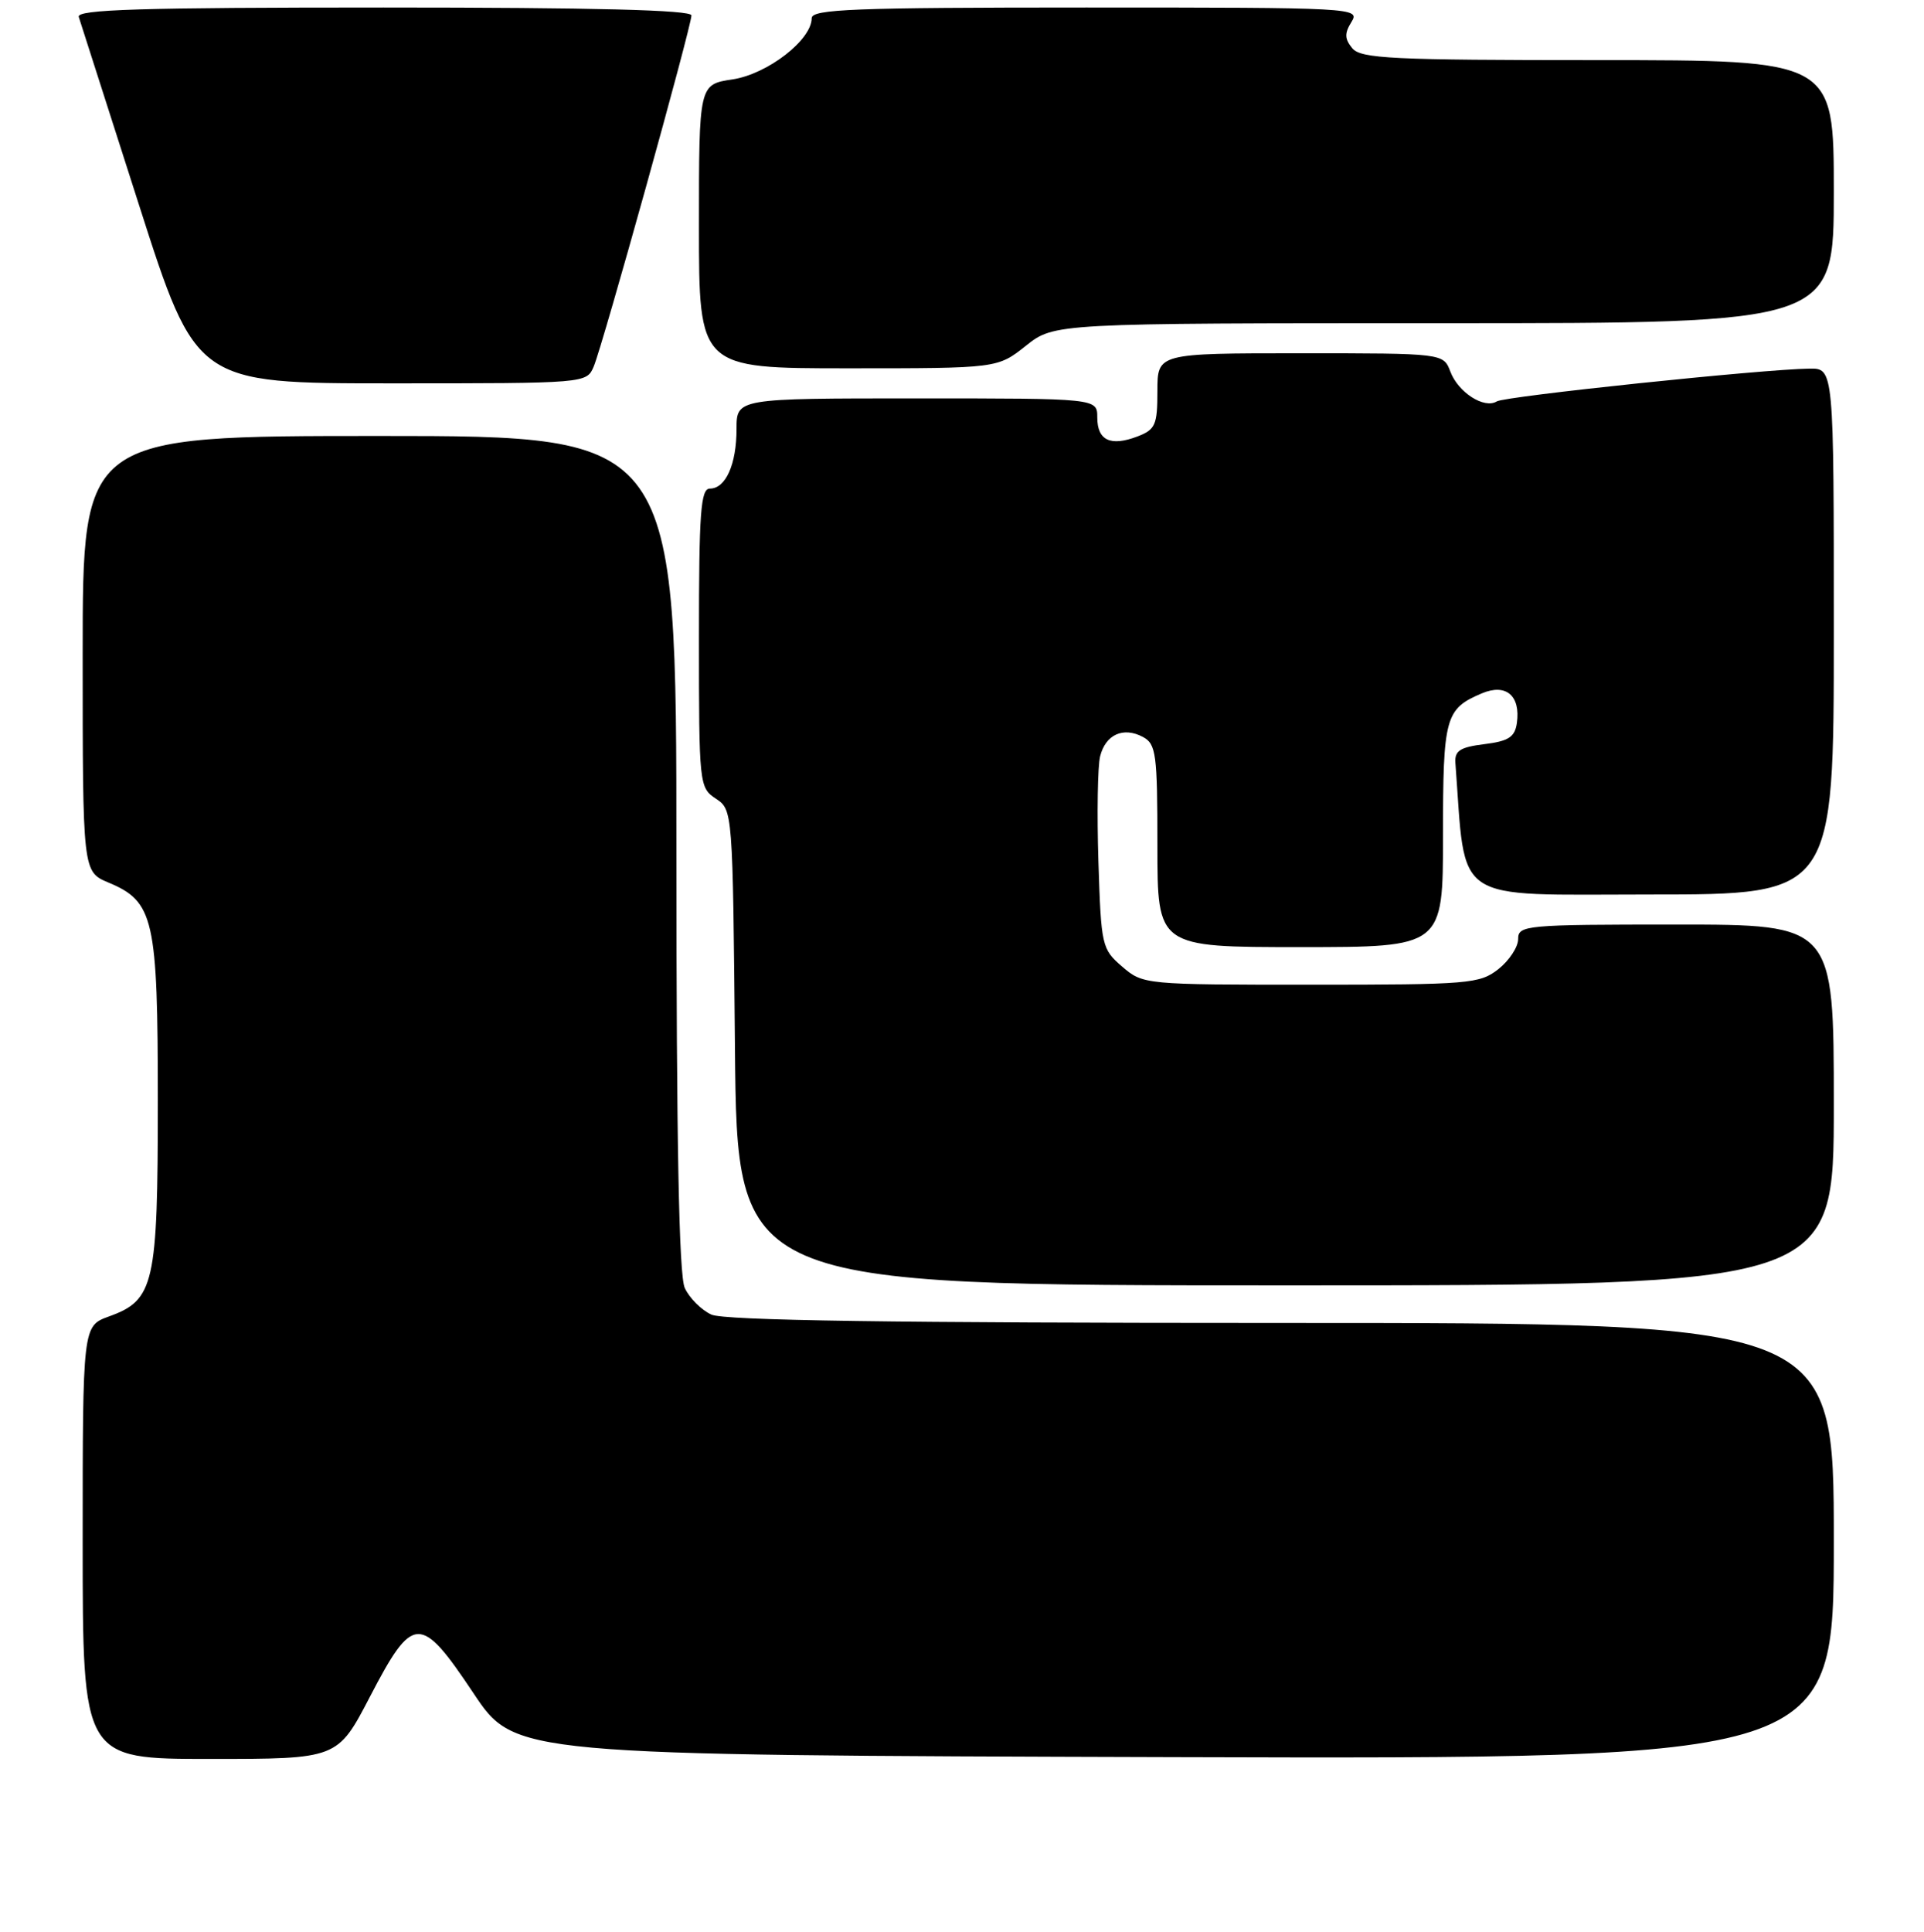 <?xml version="1.0" encoding="UTF-8" standalone="no"?>
<!DOCTYPE svg PUBLIC "-//W3C//DTD SVG 1.1//EN" "http://www.w3.org/Graphics/SVG/1.1/DTD/svg11.dtd" >
<svg xmlns="http://www.w3.org/2000/svg" xmlns:xlink="http://www.w3.org/1999/xlink" version="1.1" viewBox="0 0 256 257">
 <g >
 <path fill="currentColor"
d=" M 49.21 225.75 C 54.96 214.70 55.93 214.67 63.00 225.26 C 68.50 233.50 68.50 233.50 156.25 233.76 C 244.00 234.01 244.00 234.01 244.00 205.01 C 244.00 176.00 244.00 176.00 170.55 176.00 C 118.84 176.00 96.37 175.67 94.66 174.89 C 93.32 174.28 91.72 172.68 91.11 171.34 C 90.34 169.65 90.00 151.96 90.00 113.45 C 90.00 58.00 90.00 58.00 50.50 58.00 C 11.00 58.00 11.00 58.00 11.00 86.99 C 11.00 115.97 11.00 115.97 14.43 117.41 C 20.49 119.94 21.00 122.22 21.00 146.50 C 21.00 170.87 20.53 172.96 14.51 175.13 C 11.00 176.40 11.00 176.40 11.00 205.20 C 11.00 234.00 11.00 234.00 27.96 234.00 C 44.91 234.00 44.91 234.00 49.21 225.75 Z  M 244.00 147.00 C 244.00 123.00 244.00 123.00 223.00 123.00 C 202.93 123.00 202.00 123.09 202.00 124.93 C 202.00 125.99 200.81 127.79 199.37 128.93 C 196.88 130.88 195.48 131.00 174.42 131.00 C 152.30 131.00 152.09 130.98 149.32 128.60 C 146.60 126.26 146.51 125.85 146.15 114.59 C 145.95 108.22 146.05 101.92 146.38 100.61 C 147.11 97.71 149.47 96.65 152.07 98.04 C 153.83 98.98 154.00 100.26 154.00 112.54 C 154.00 126.00 154.00 126.00 173.00 126.00 C 192.00 126.00 192.00 126.00 192.00 111.19 C 192.00 95.37 192.29 94.31 197.17 92.24 C 200.39 90.88 202.34 92.55 201.83 96.19 C 201.56 98.06 200.73 98.60 197.50 99.00 C 194.26 99.40 193.53 99.88 193.65 101.50 C 195.08 120.48 192.88 119.00 219.59 119.00 C 244.00 119.00 244.00 119.00 244.00 84.00 C 244.00 49.00 244.00 49.00 240.75 49.04 C 234.53 49.12 200.28 52.71 199.16 53.40 C 197.49 54.43 194.03 52.22 192.98 49.44 C 192.05 47.00 192.05 47.00 173.02 47.00 C 154.00 47.00 154.00 47.00 154.00 52.02 C 154.00 56.55 153.73 57.15 151.33 58.07 C 147.75 59.43 146.00 58.59 146.00 55.53 C 146.00 53.00 146.00 53.00 122.00 53.00 C 98.00 53.00 98.00 53.00 98.00 57.07 C 98.00 61.77 96.56 65.00 94.46 65.00 C 93.23 65.00 93.00 68.09 93.00 84.88 C 93.00 104.38 93.04 104.78 95.25 106.25 C 97.49 107.74 97.50 107.83 97.79 139.37 C 98.08 171.00 98.08 171.00 171.04 171.00 C 244.00 171.00 244.00 171.00 244.00 147.00 Z  M 79.00 48.75 C 80.18 45.98 92.00 3.51 92.00 2.05 C 92.00 1.33 79.03 1.00 51.03 1.00 C 18.70 1.00 10.15 1.26 10.48 2.25 C 10.70 2.94 14.31 14.19 18.49 27.25 C 26.10 51.00 26.10 51.00 52.07 51.00 C 78.04 51.00 78.04 51.00 79.00 48.75 Z  M 136.50 46.00 C 140.28 43.00 140.28 43.00 192.14 43.00 C 244.00 43.00 244.00 43.00 244.00 25.50 C 244.00 8.00 244.00 8.00 212.62 8.00 C 185.24 8.00 181.08 7.80 179.93 6.42 C 178.90 5.17 178.88 4.43 179.82 2.92 C 180.99 1.04 180.25 1.00 144.51 1.00 C 113.60 1.00 108.00 1.22 108.00 2.42 C 108.00 5.31 102.12 9.86 97.48 10.56 C 93.00 11.23 93.00 11.23 93.00 30.11 C 93.00 49.00 93.00 49.00 112.86 49.00 C 132.72 49.00 132.72 49.00 136.50 46.00 Z "/>
</g>
</svg>